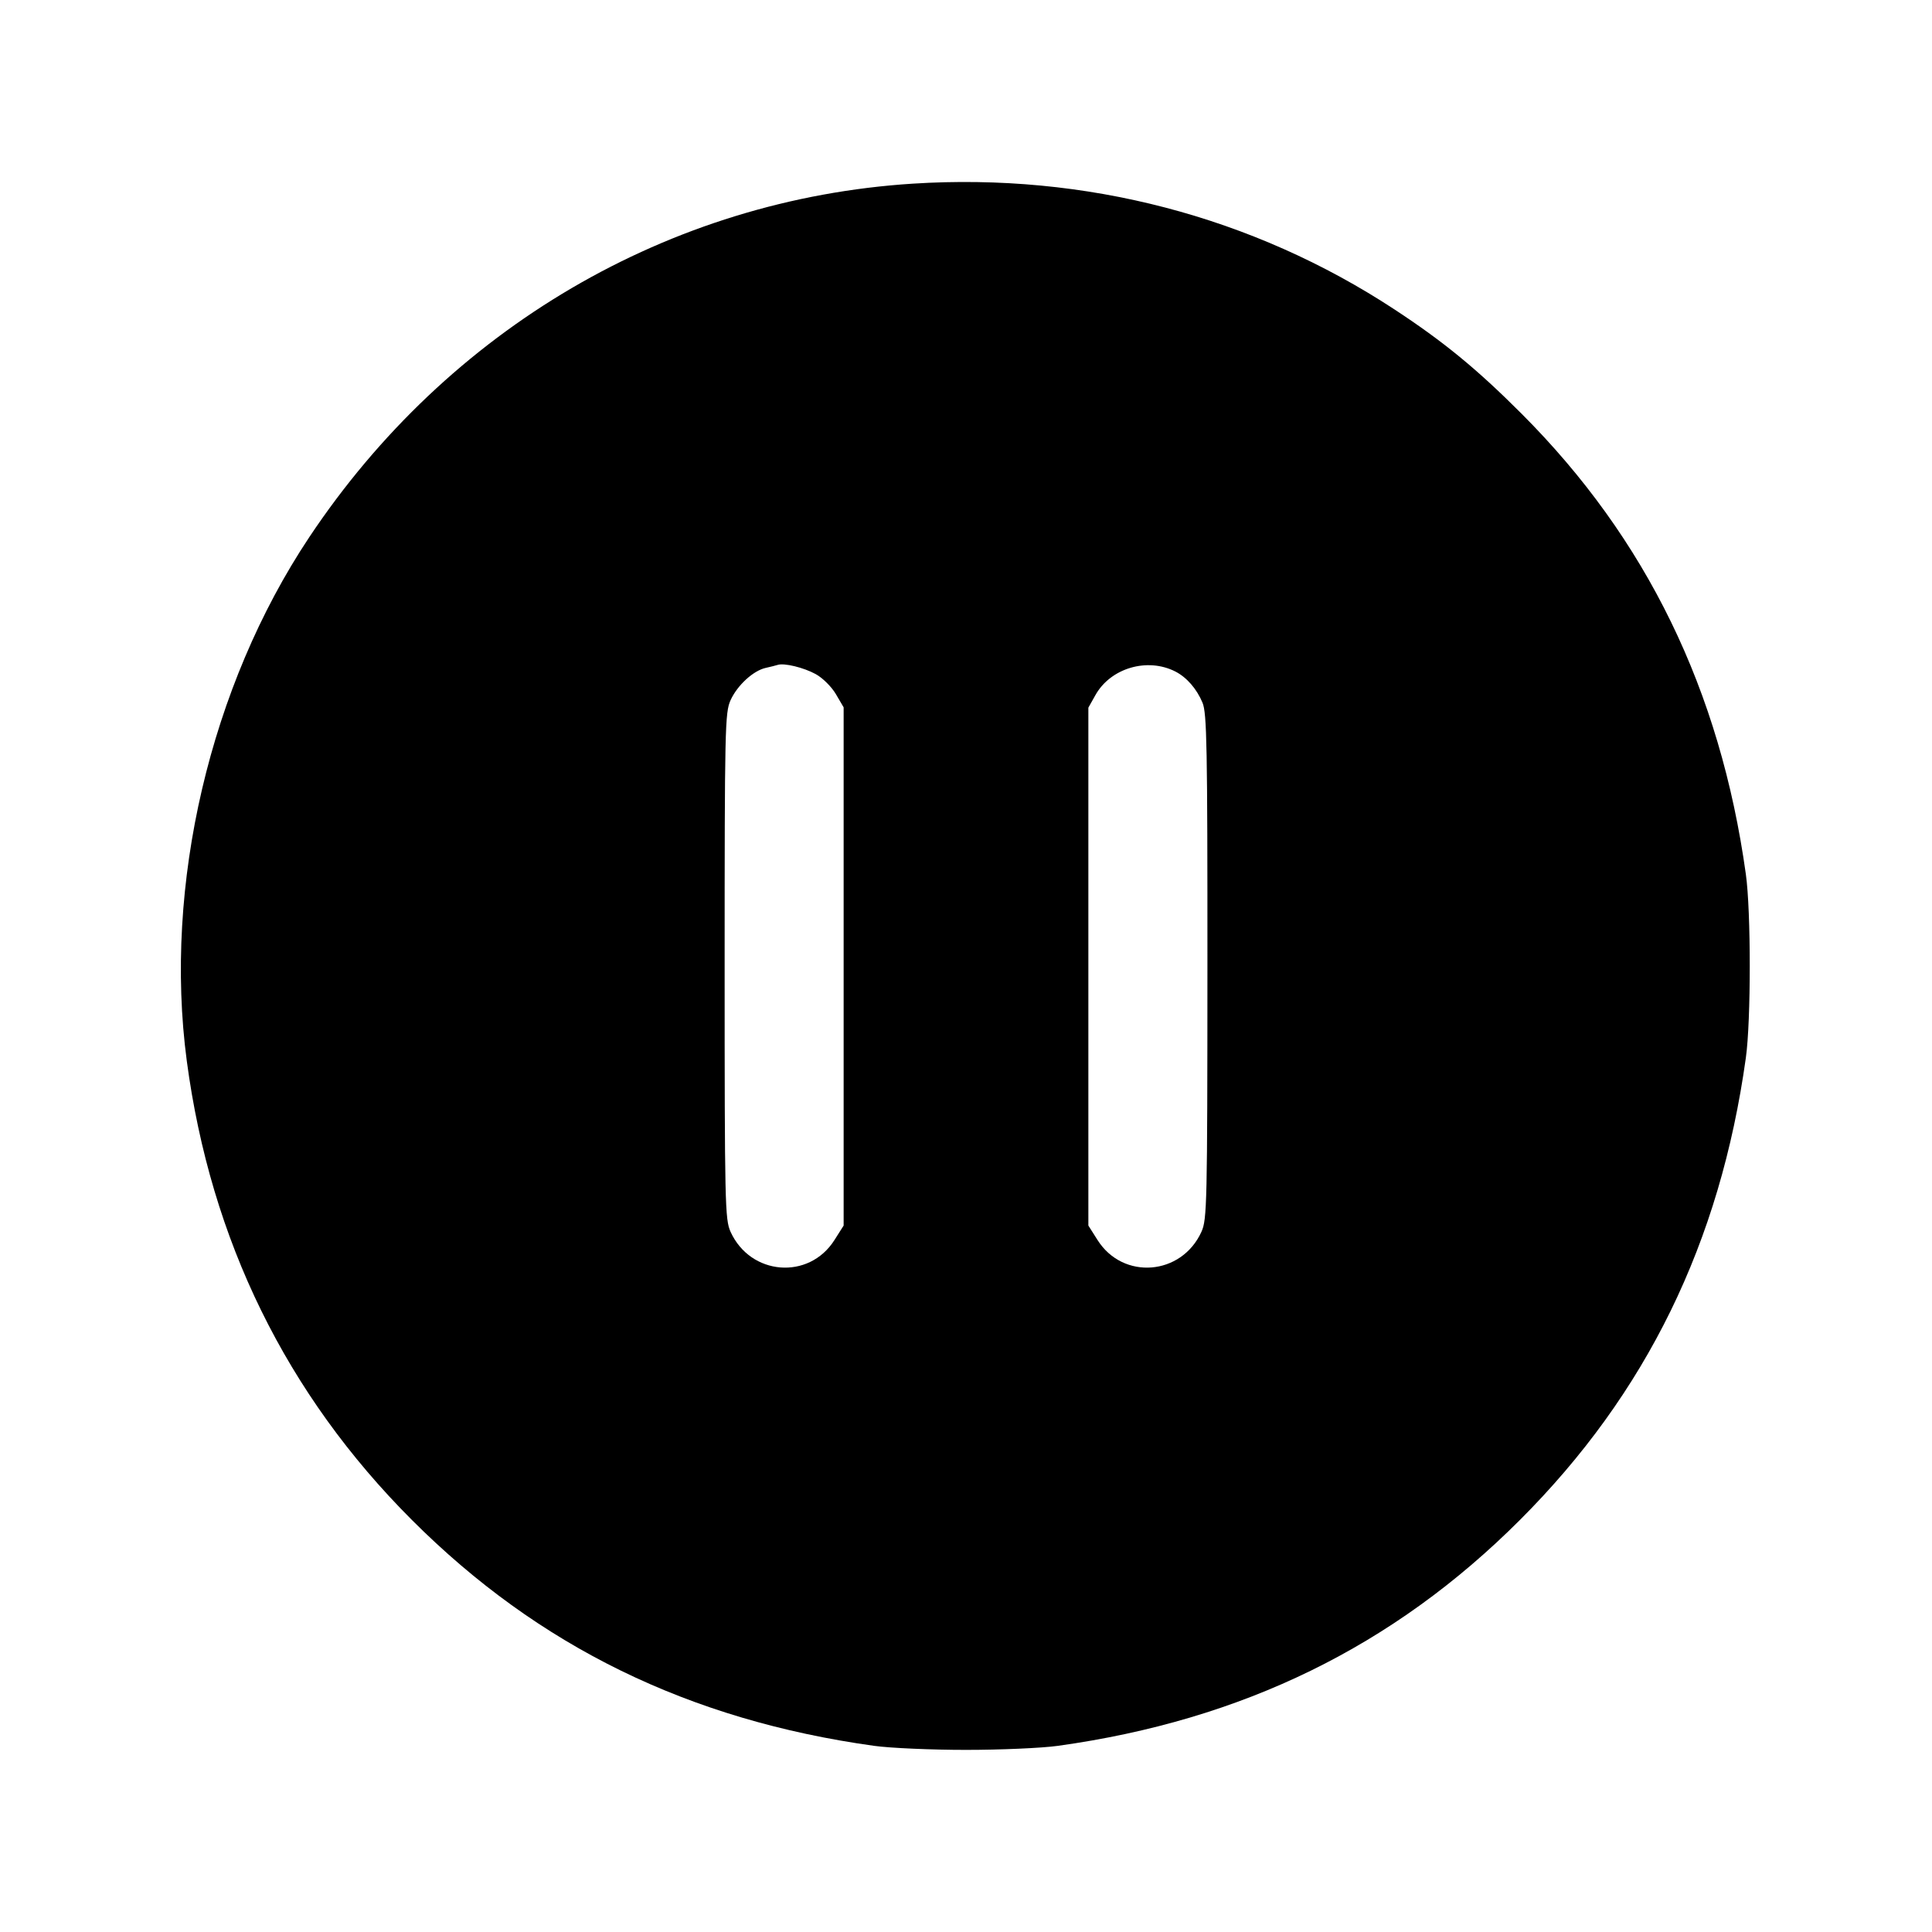 <svg xmlns="http://www.w3.org/2000/svg" width="512" height="512" viewBox="0 0 512 512"><path d="M241.920 48.669 C 177.359 52.784,118.768 87.102,81.958 142.362 C 55.666 181.831,43.309 234.683,49.503 281.173 C 55.829 328.652,75.879 369.527,109.176 402.824 C 142.702 436.350,182.619 455.851,231.680 462.670 C 235.904 463.257,246.848 463.738,256.000 463.738 C 265.152 463.738,276.096 463.257,280.320 462.670 C 329.321 455.859,369.272 436.331,402.802 402.802 C 436.331 369.272,455.859 329.321,462.670 280.320 C 464.046 270.420,464.046 241.580,462.670 231.680 C 455.892 182.914,436.342 142.776,403.220 109.623 C 391.401 97.792,382.569 90.546,369.558 82.006 C 331.997 57.351,287.606 45.757,241.920 48.669 M216.190 178.655 C 218.015 179.659,220.385 182.016,221.524 183.959 L 223.573 187.457 223.573 256.121 L 223.573 324.786 221.128 328.641 C 214.375 339.290,198.879 338.048,193.604 326.435 C 192.127 323.183,192.037 319.167,192.037 256.000 C 192.037 192.833,192.127 188.817,193.604 185.565 C 195.406 181.598,199.632 177.720,202.946 176.992 C 204.200 176.716,205.611 176.363,206.080 176.208 C 207.799 175.639,212.992 176.896,216.190 178.655 M311.467 177.953 C 314.475 179.483,317.139 182.537,318.679 186.224 C 319.834 188.987,319.998 197.794,319.981 256.186 C 319.964 319.150,319.873 323.185,318.396 326.435 C 313.121 338.048,297.625 339.290,290.872 328.641 L 288.427 324.786 288.427 256.162 L 288.427 187.539 290.314 184.181 C 294.329 177.036,304.041 174.177,311.467 177.953 " stroke="none" fill-rule="evenodd" fill="black"></path></svg>